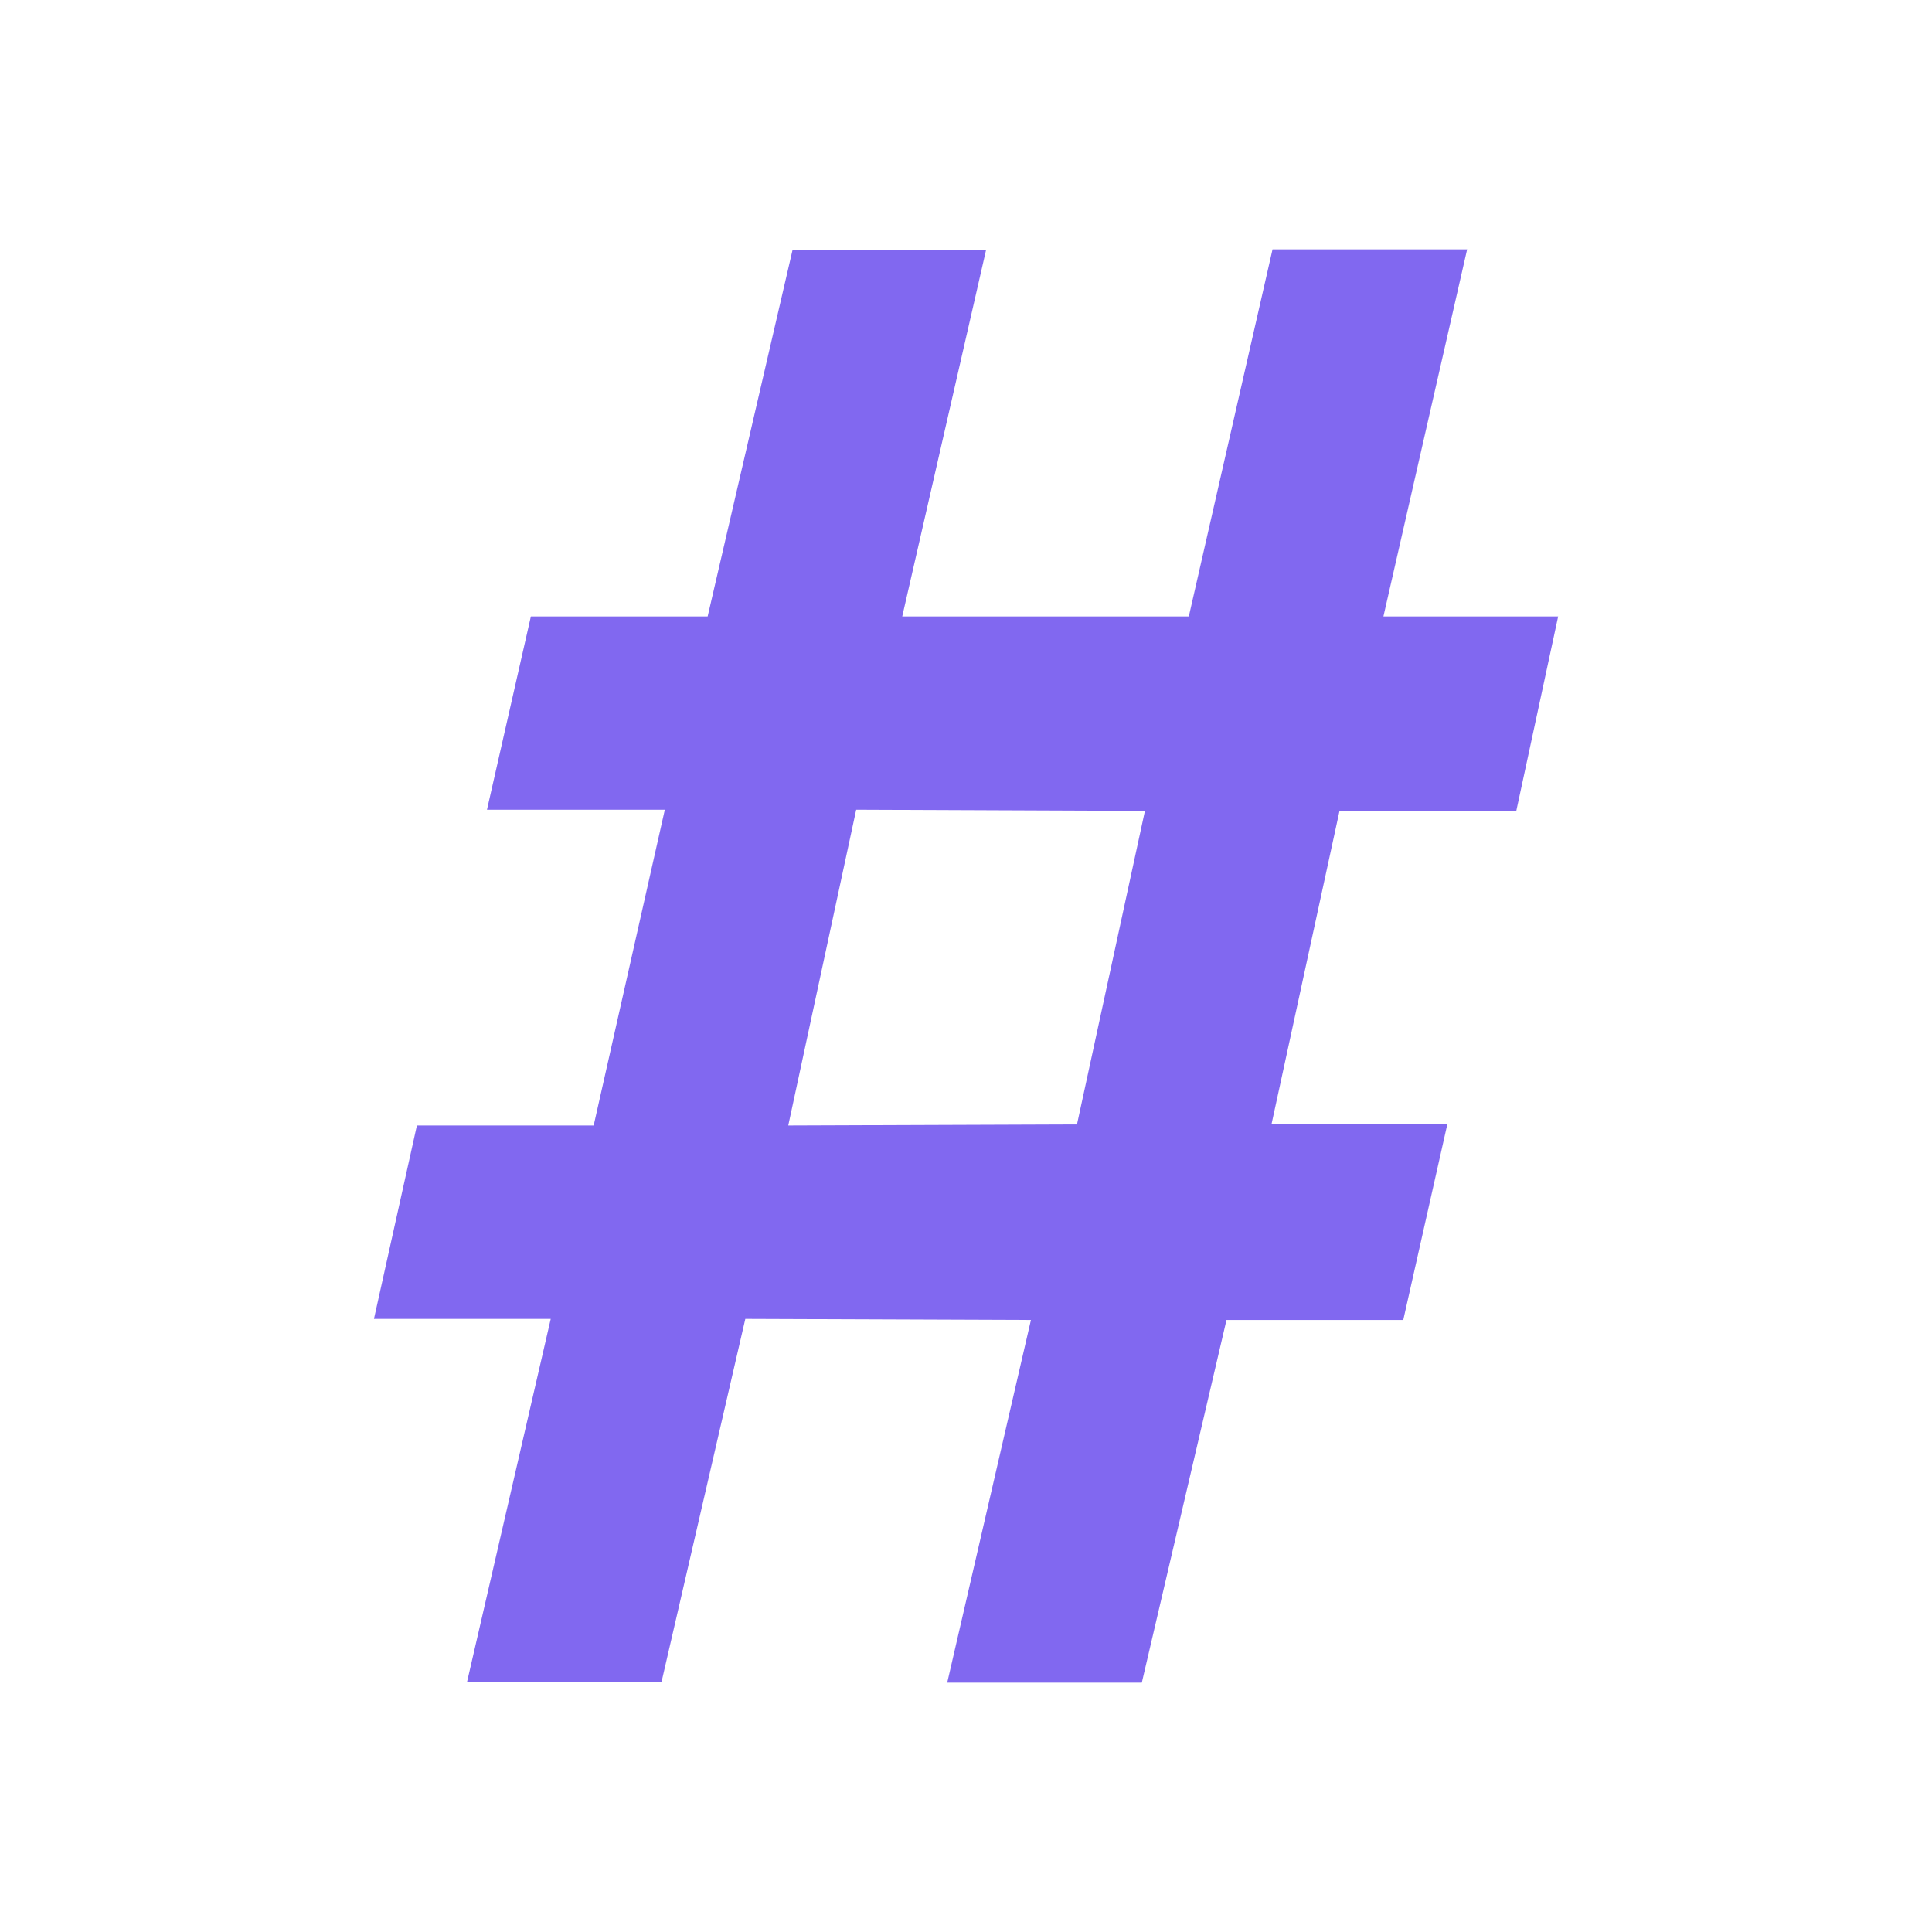 <svg width="18" height="18" viewBox="0 0 18 18" fill="none" xmlns="http://www.w3.org/2000/svg">
<g clip-path="url(#clip0_3360_5153)">
<path d="M4.352 15.667L5.131 12.288H3.484L3.884 10.486H5.531L6.194 7.544H4.537L4.946 5.743H6.593L7.383 2.333H9.186L8.406 5.743H11.076L11.856 2.323H13.669L12.889 5.743H14.517L14.127 7.555H12.48L11.846 10.476H13.484L13.074 12.298H11.427L10.638 15.677H8.825L9.605 12.298L6.944 12.288L6.164 15.667H4.352ZM7.344 10.486L10.034 10.476L10.667 7.555L7.977 7.544L7.344 10.486Z" fill="#8168F0"/>
</g>
<defs>
<clipPath id="clip0_3360_5153">
<rect width="18" height="18" fill="white"/>
</clipPath>
</defs>
</svg>
